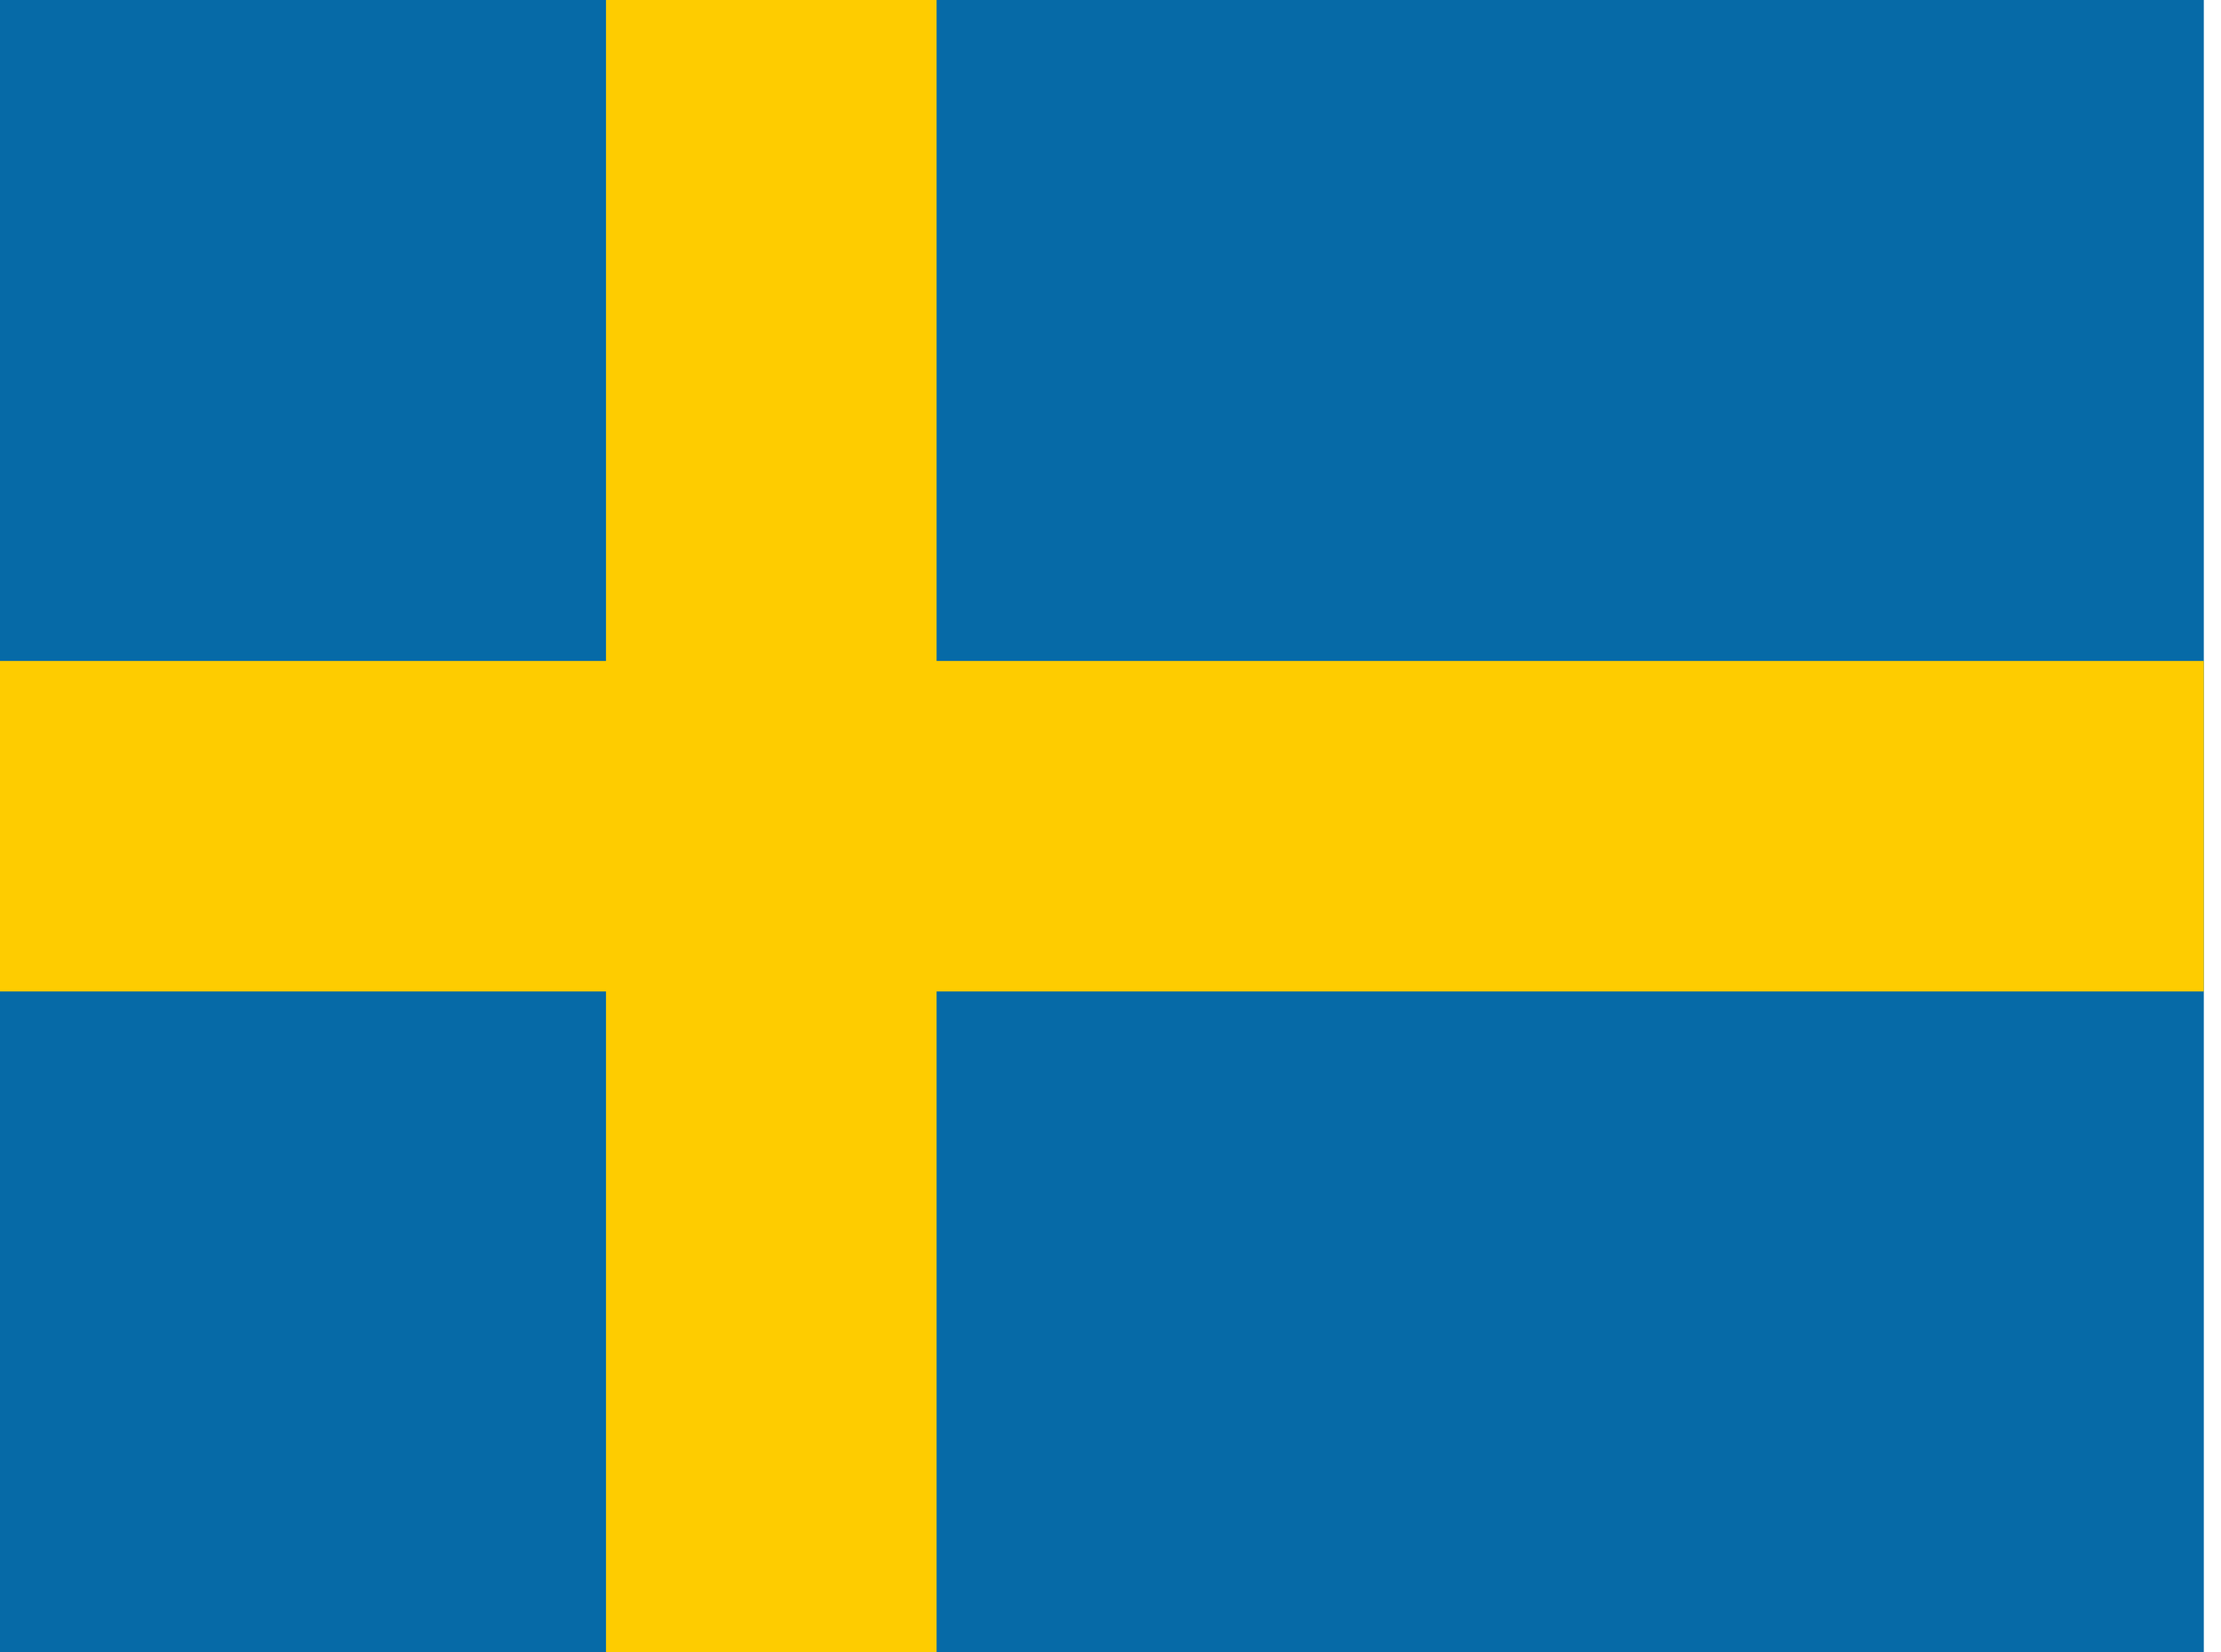 <!-- Generated by IcoMoon.io -->
<svg version="1.1" xmlns="http://www.w3.org/2000/svg" width="43" height="32" viewBox="0 0 43 32">
<title>se</title>
<path fill="#066aa7" d="M0 0h42.667v32h-42.667z"></path>
<path fill="#fecc00" d="M0 12.8h42.667v6.4h-42.667z"></path>
<path fill="#fecc00" d="M11.733 0h6.4v32h-6.4z"></path>
</svg>
